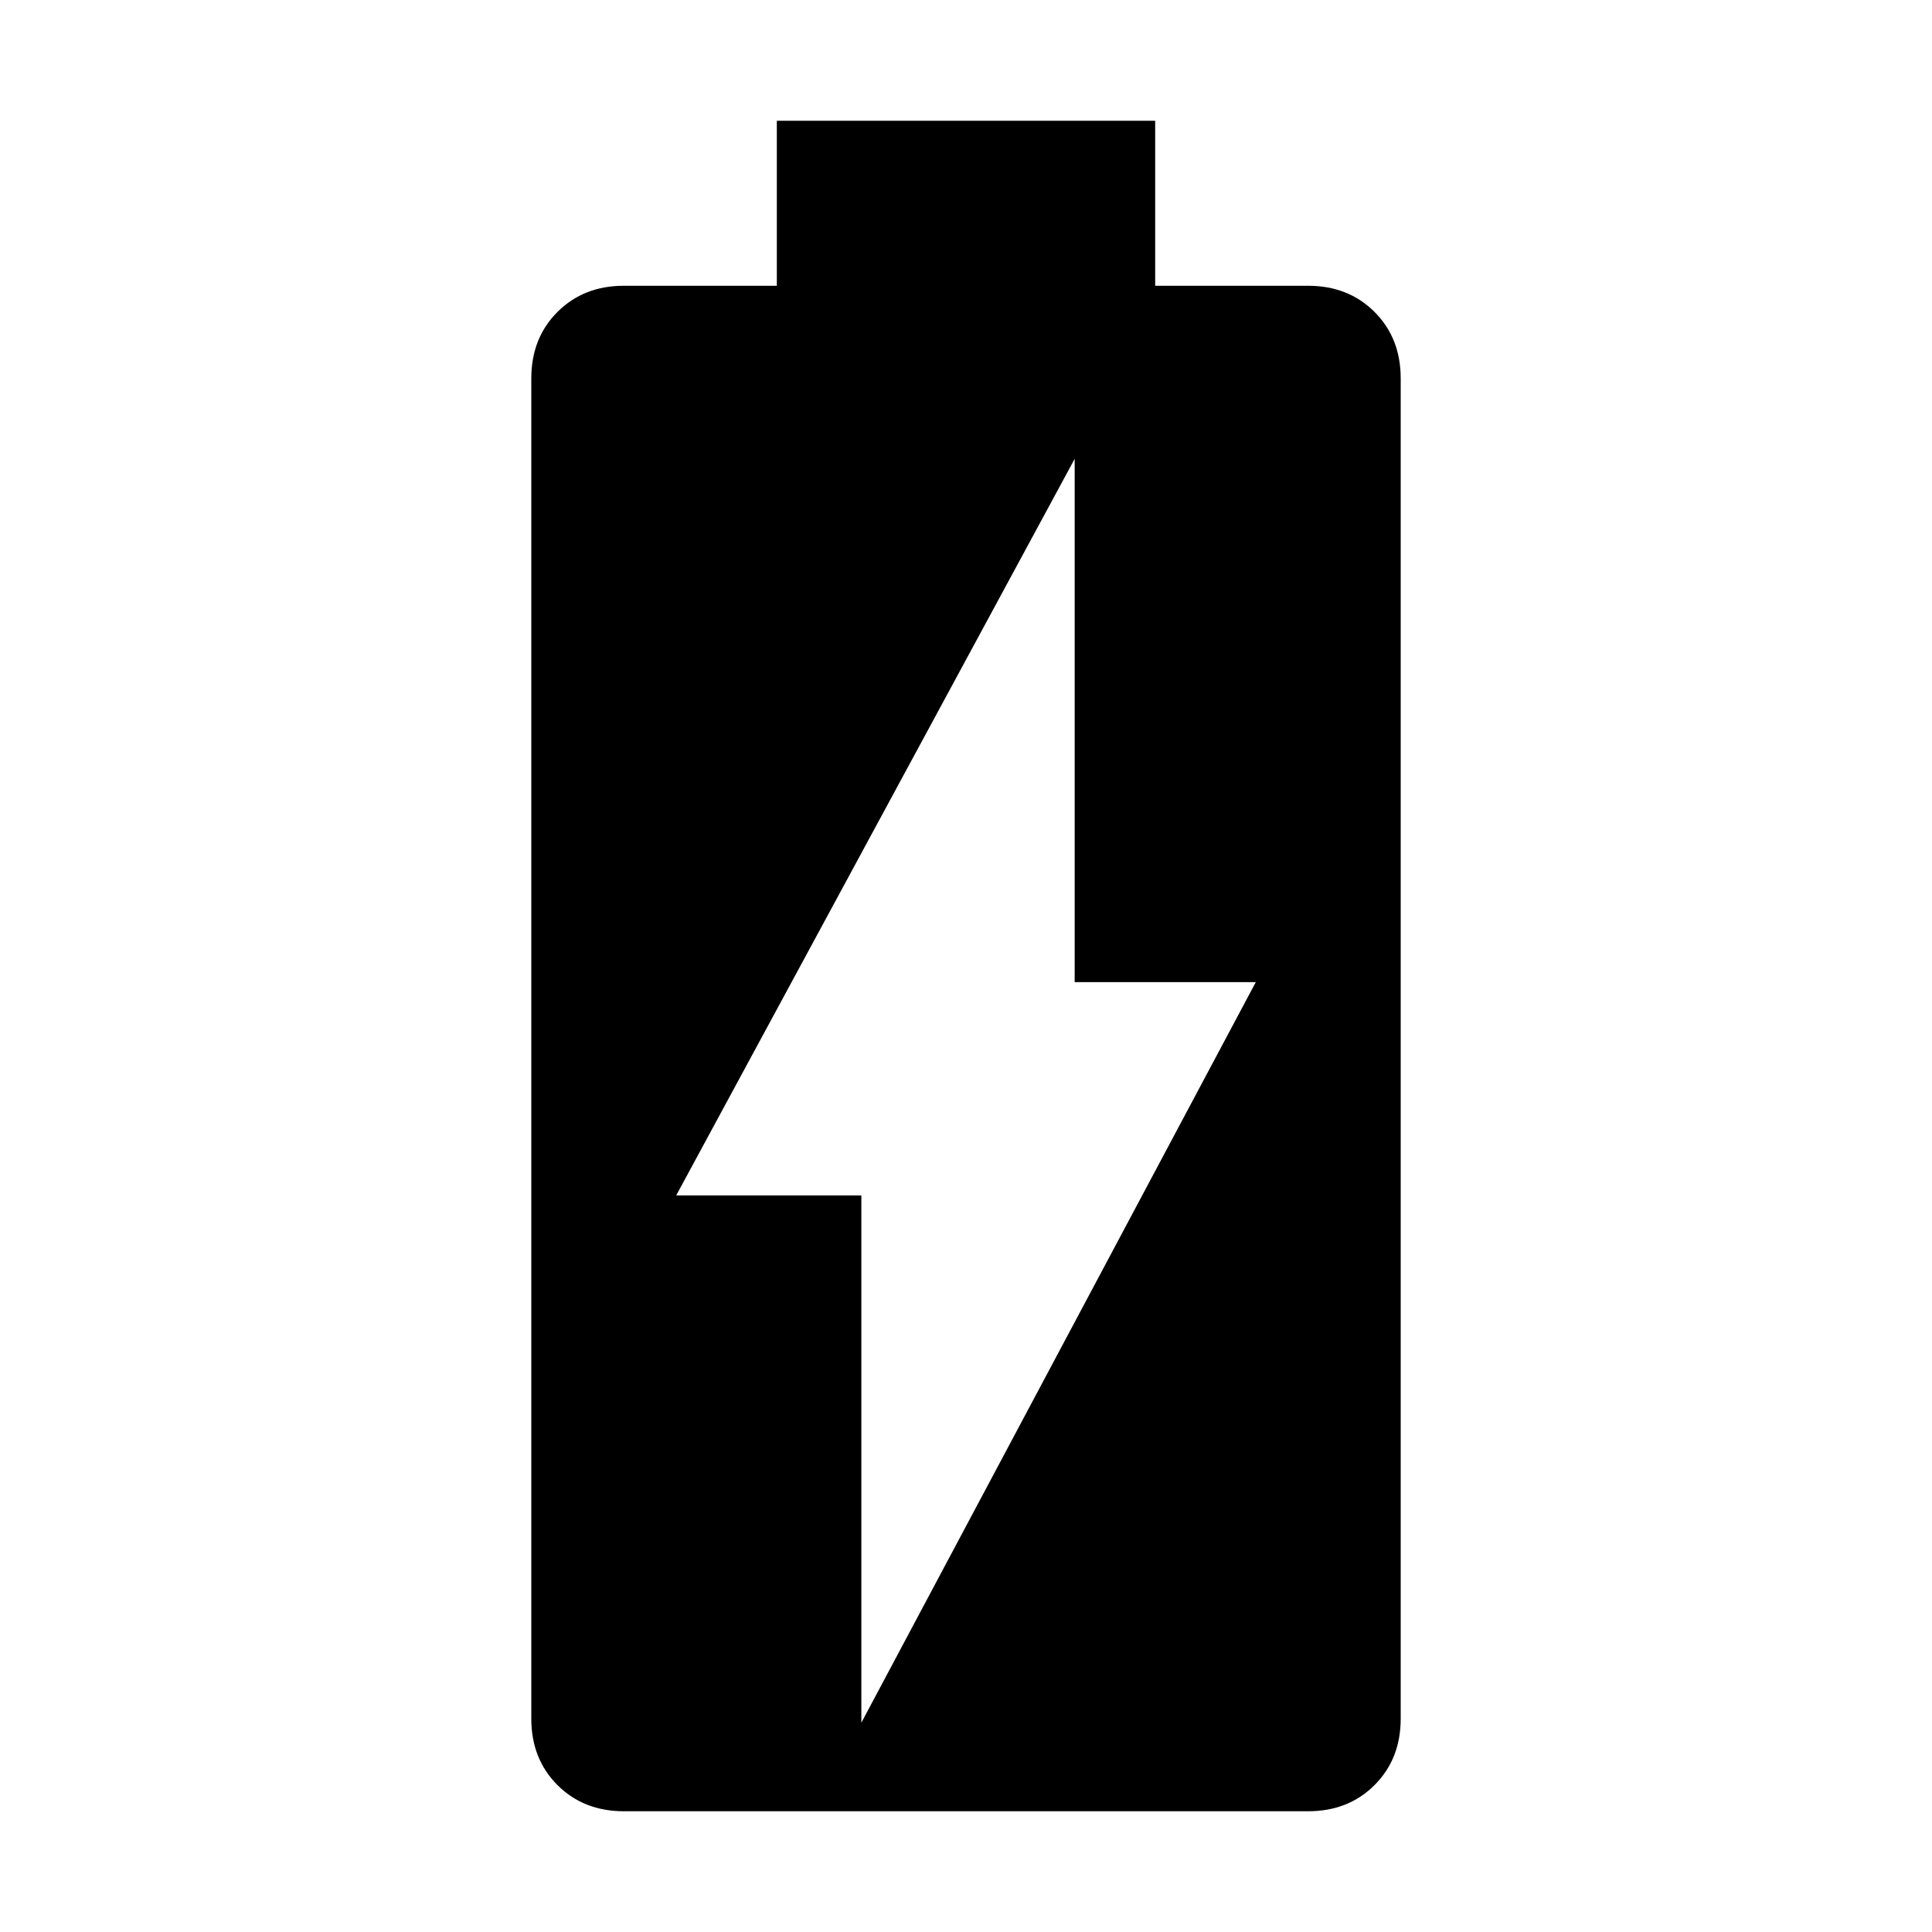 <svg xmlns="http://www.w3.org/2000/svg" height="24" width="24"><path d="M7.75 22.5q-.5 0-.825-.325-.325-.325-.325-.825V4.7q0-.5.325-.825.325-.325.825-.325h1.9V1.5h4.7v2.05h1.9q.5 0 .825.325.325.325.325.825v16.65q0 .5-.325.825-.325.325-.825.325Zm2.95-1.1 4.9-9.2h-2.25V5.7L8.4 14.85h2.3Z"/></svg>
